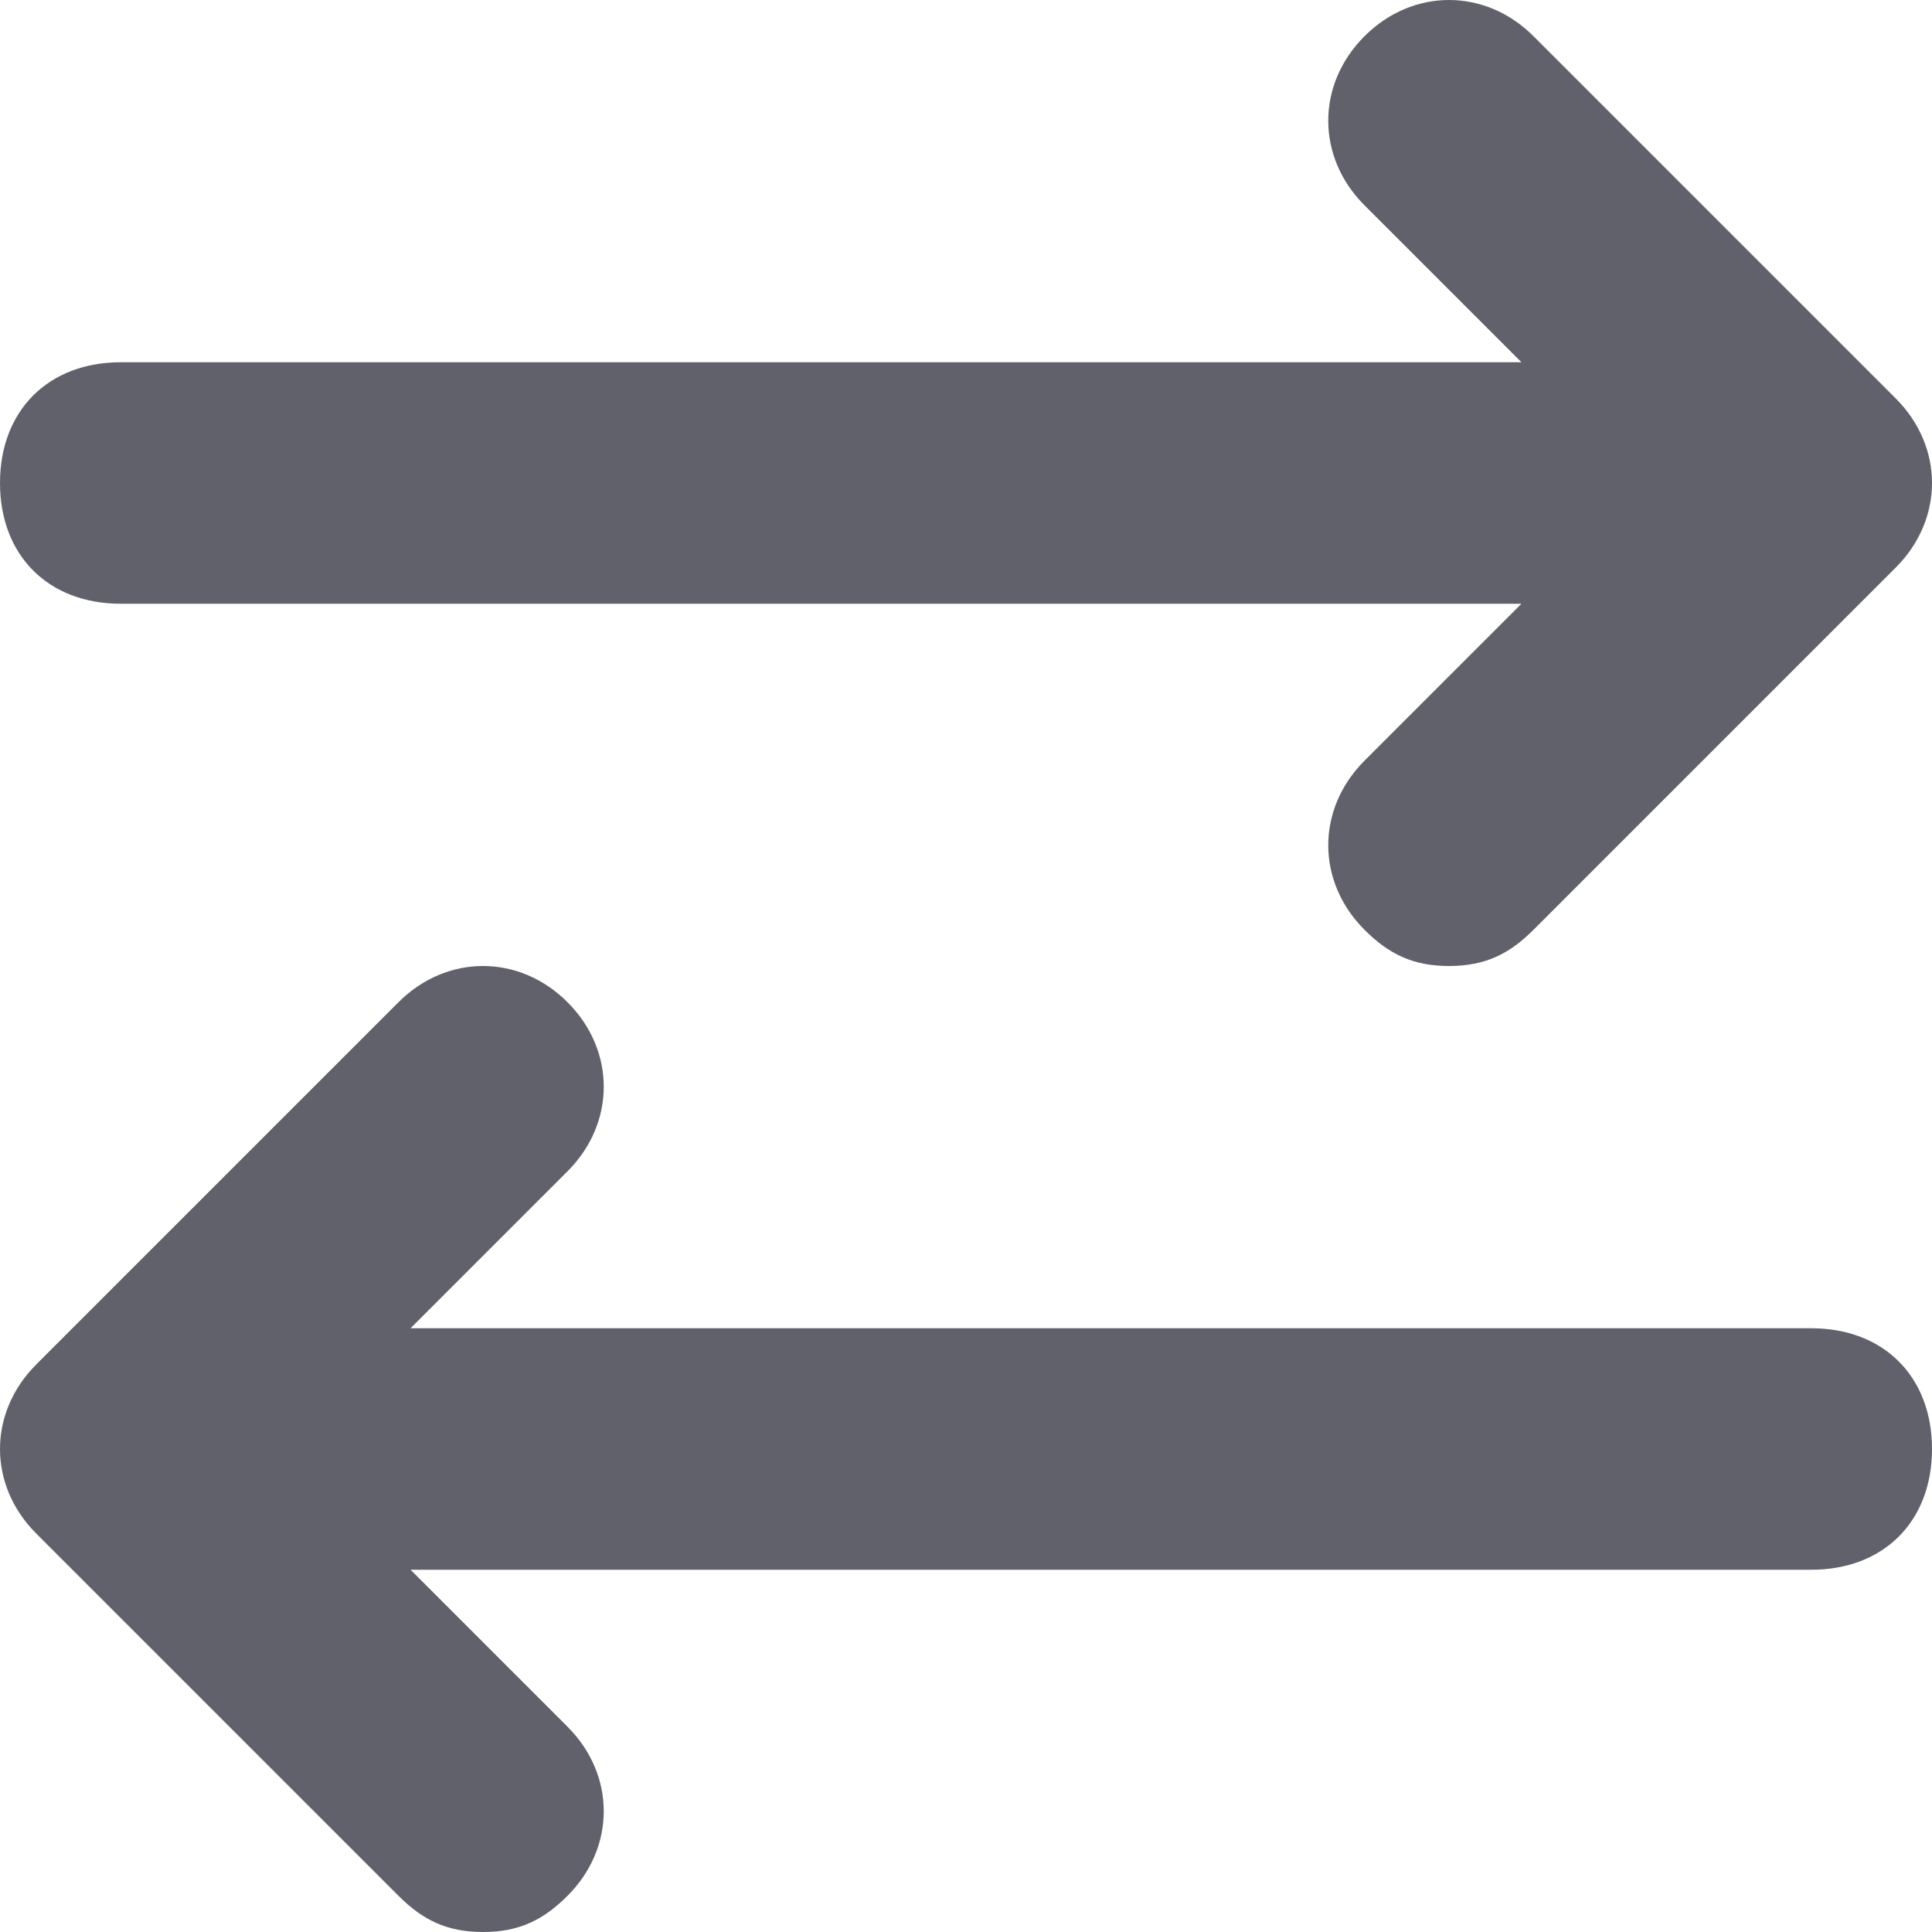 <svg xmlns="http://www.w3.org/2000/svg" height="24" width="24" viewBox="0 0 16 16"><path fill="#61616b" d="M1,5h11.6l-1.3,1.3c-0.4,0.4-0.4,1,0,1.4C11.5,7.9,11.7,8,12,8s0.5-0.1,0.7-0.3l3-3c0.4-0.4,0.4-1,0-1.4 l-3-3c-0.4-0.4-1-0.4-1.4,0s-0.4,1,0,1.4L12.6,3H1C0.4,3,0,3.4,0,4S0.4,5,1,5z"></path> <path data-color="color-2" fill="#61616b" d="M15,11H3.4l1.3-1.3c0.4-0.4,0.4-1,0-1.4s-1-0.4-1.4,0l-3,3c-0.4,0.4-0.4,1,0,1.4l3,3 C3.5,15.9,3.7,16,4,16s0.5-0.1,0.7-0.3c0.4-0.4,0.4-1,0-1.4L3.4,13H15c0.6,0,1-0.4,1-1S15.6,11,15,11z"></path></svg>